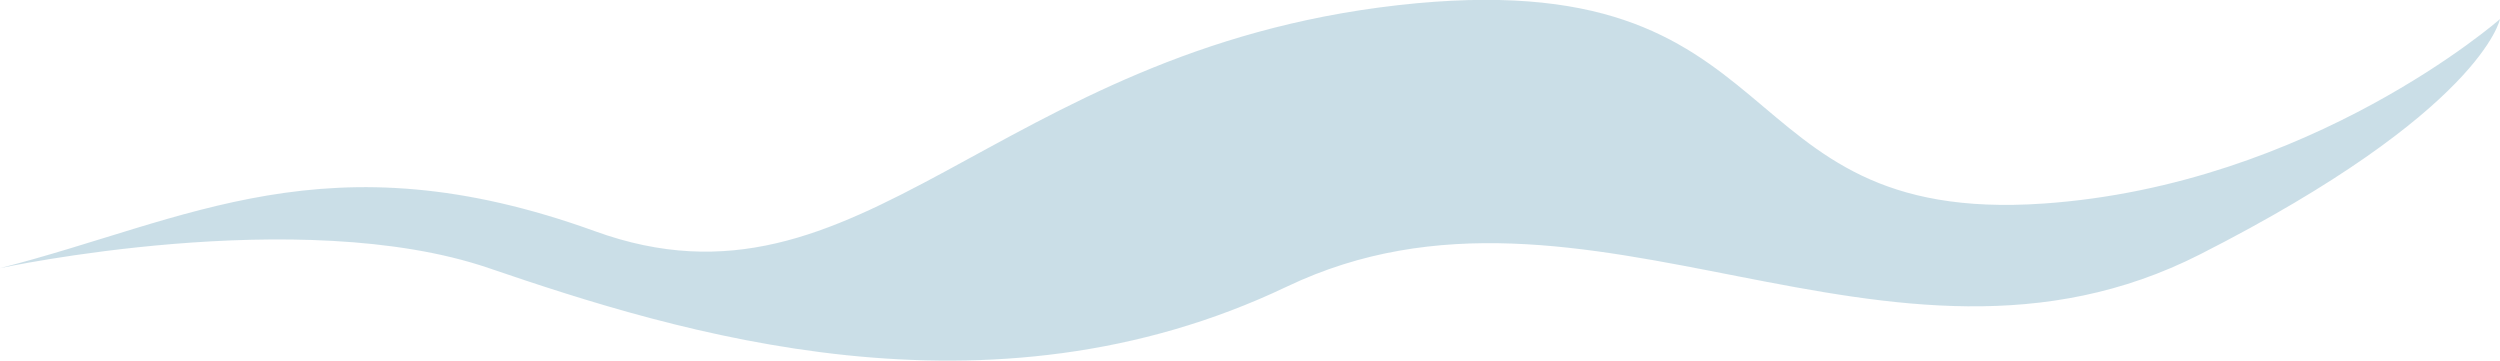 <!-- Generator: Adobe Illustrator 18.1.1, SVG Export Plug-In  -->
<svg version="1.0"
	 xmlns="http://www.w3.org/2000/svg" xmlns:xlink="http://www.w3.org/1999/xlink" xmlns:a="http://ns.adobe.com/AdobeSVGViewerExtensions/3.0/"
	 x="0px" y="0px" width="813px" height="117.3px" viewBox="0 0 813 117.3" overflow="scroll" enable-background="new 0 0 813 117.3"
	 xml:space="preserve">
<defs>
</defs>
<path opacity="0.5" fill="#96BFD0" d="M664.5,66.2c-106.3,7.3-78-79.5-210-64.5s-174,105-261,73.5S60.9,71.7,0,87.2
	c0,0,97.5-21,159,0s162,52.5,259.5,6s195.3,41.2,297-10.5C807,36.2,813,6.2,813,6.2S751.5,60.2,664.5,66.2z"/>
</svg>

